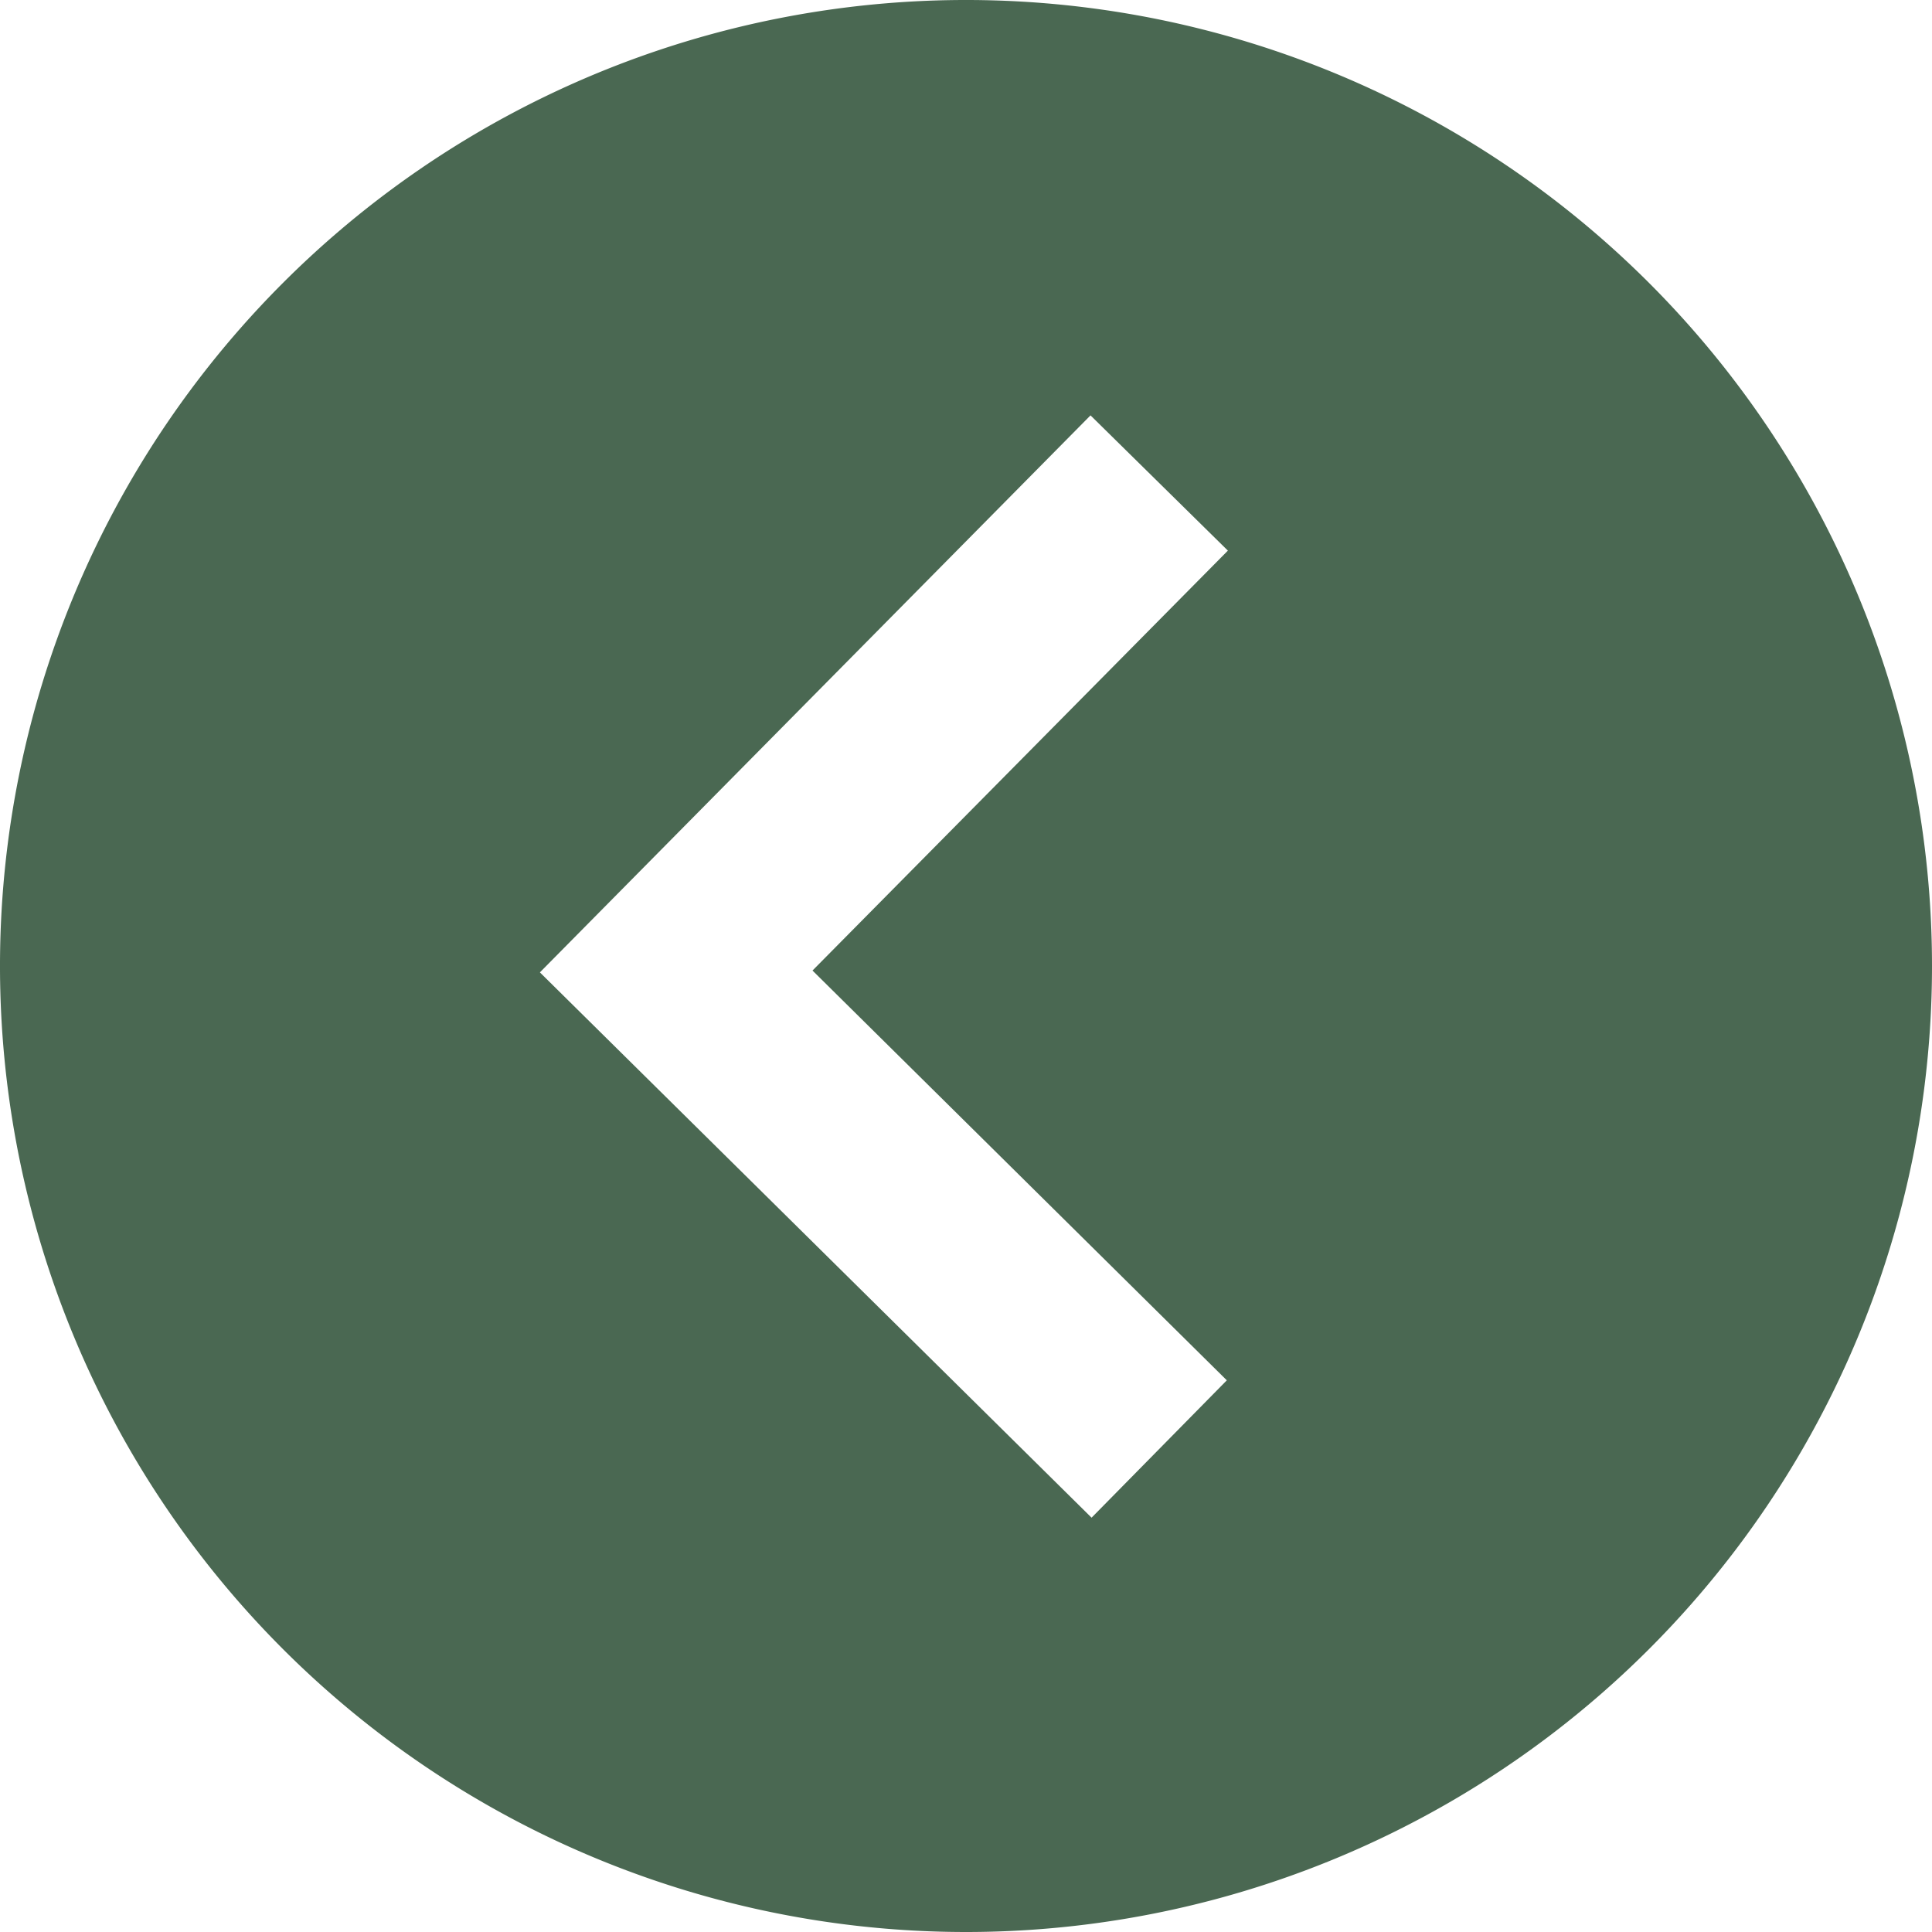 <?xml version="1.0" encoding="UTF-8" standalone="no"?>
<svg
   backround-color="red"
   width="20"
   height="20"
   viewBox="0 0 20 20"
   version="1.1"
   id="svg19"
   sodipodi:docname="arrow-leftdark.svg"
   inkscape:version="1.2.1 (9c6d41e410, 2022-07-14)"
   xmlns:inkscape="http://www.inkscape.org/namespaces/inkscape"
   xmlns:sodipodi="http://sodipodi.sourceforge.net/DTD/sodipodi-0.dtd"
   xmlns="http://www.w3.org/2000/svg"
   xmlns:svg="http://www.w3.org/2000/svg">
  <defs
     id="defs23" />
  <sodipodi:namedview
     id="namedview21"
     pagecolor="#ffffff"
     bordercolor="#000000"
     borderopacity="0.25"
     inkscape:showpageshadow="2"
     inkscape:pageopacity="0.0"
     inkscape:pagecheckerboard="0"
     inkscape:deskcolor="#d1d1d1"
     showgrid="false"
     inkscape:zoom="25.1"
     inkscape:cx="2.4900398"
     inkscape:cy="10"
     inkscape:window-width="1366"
     inkscape:window-height="705"
     inkscape:window-x="-8"
     inkscape:window-y="-8"
     inkscape:window-maximized="1"
     inkscape:current-layer="svg19" />
  <path
     d="M 10,20 A 10,10 0 1 1 20,10 10,10 0 0 1 10,20 Z m 1.289,-15.7 -5.7,5.766 5.711,5.645 1.4,-1.422 -4.289,-4.242 4.3,-4.347 z"
     id="path17"
     style="fill:#4a6852;fill-opacity:1" />
</svg>
